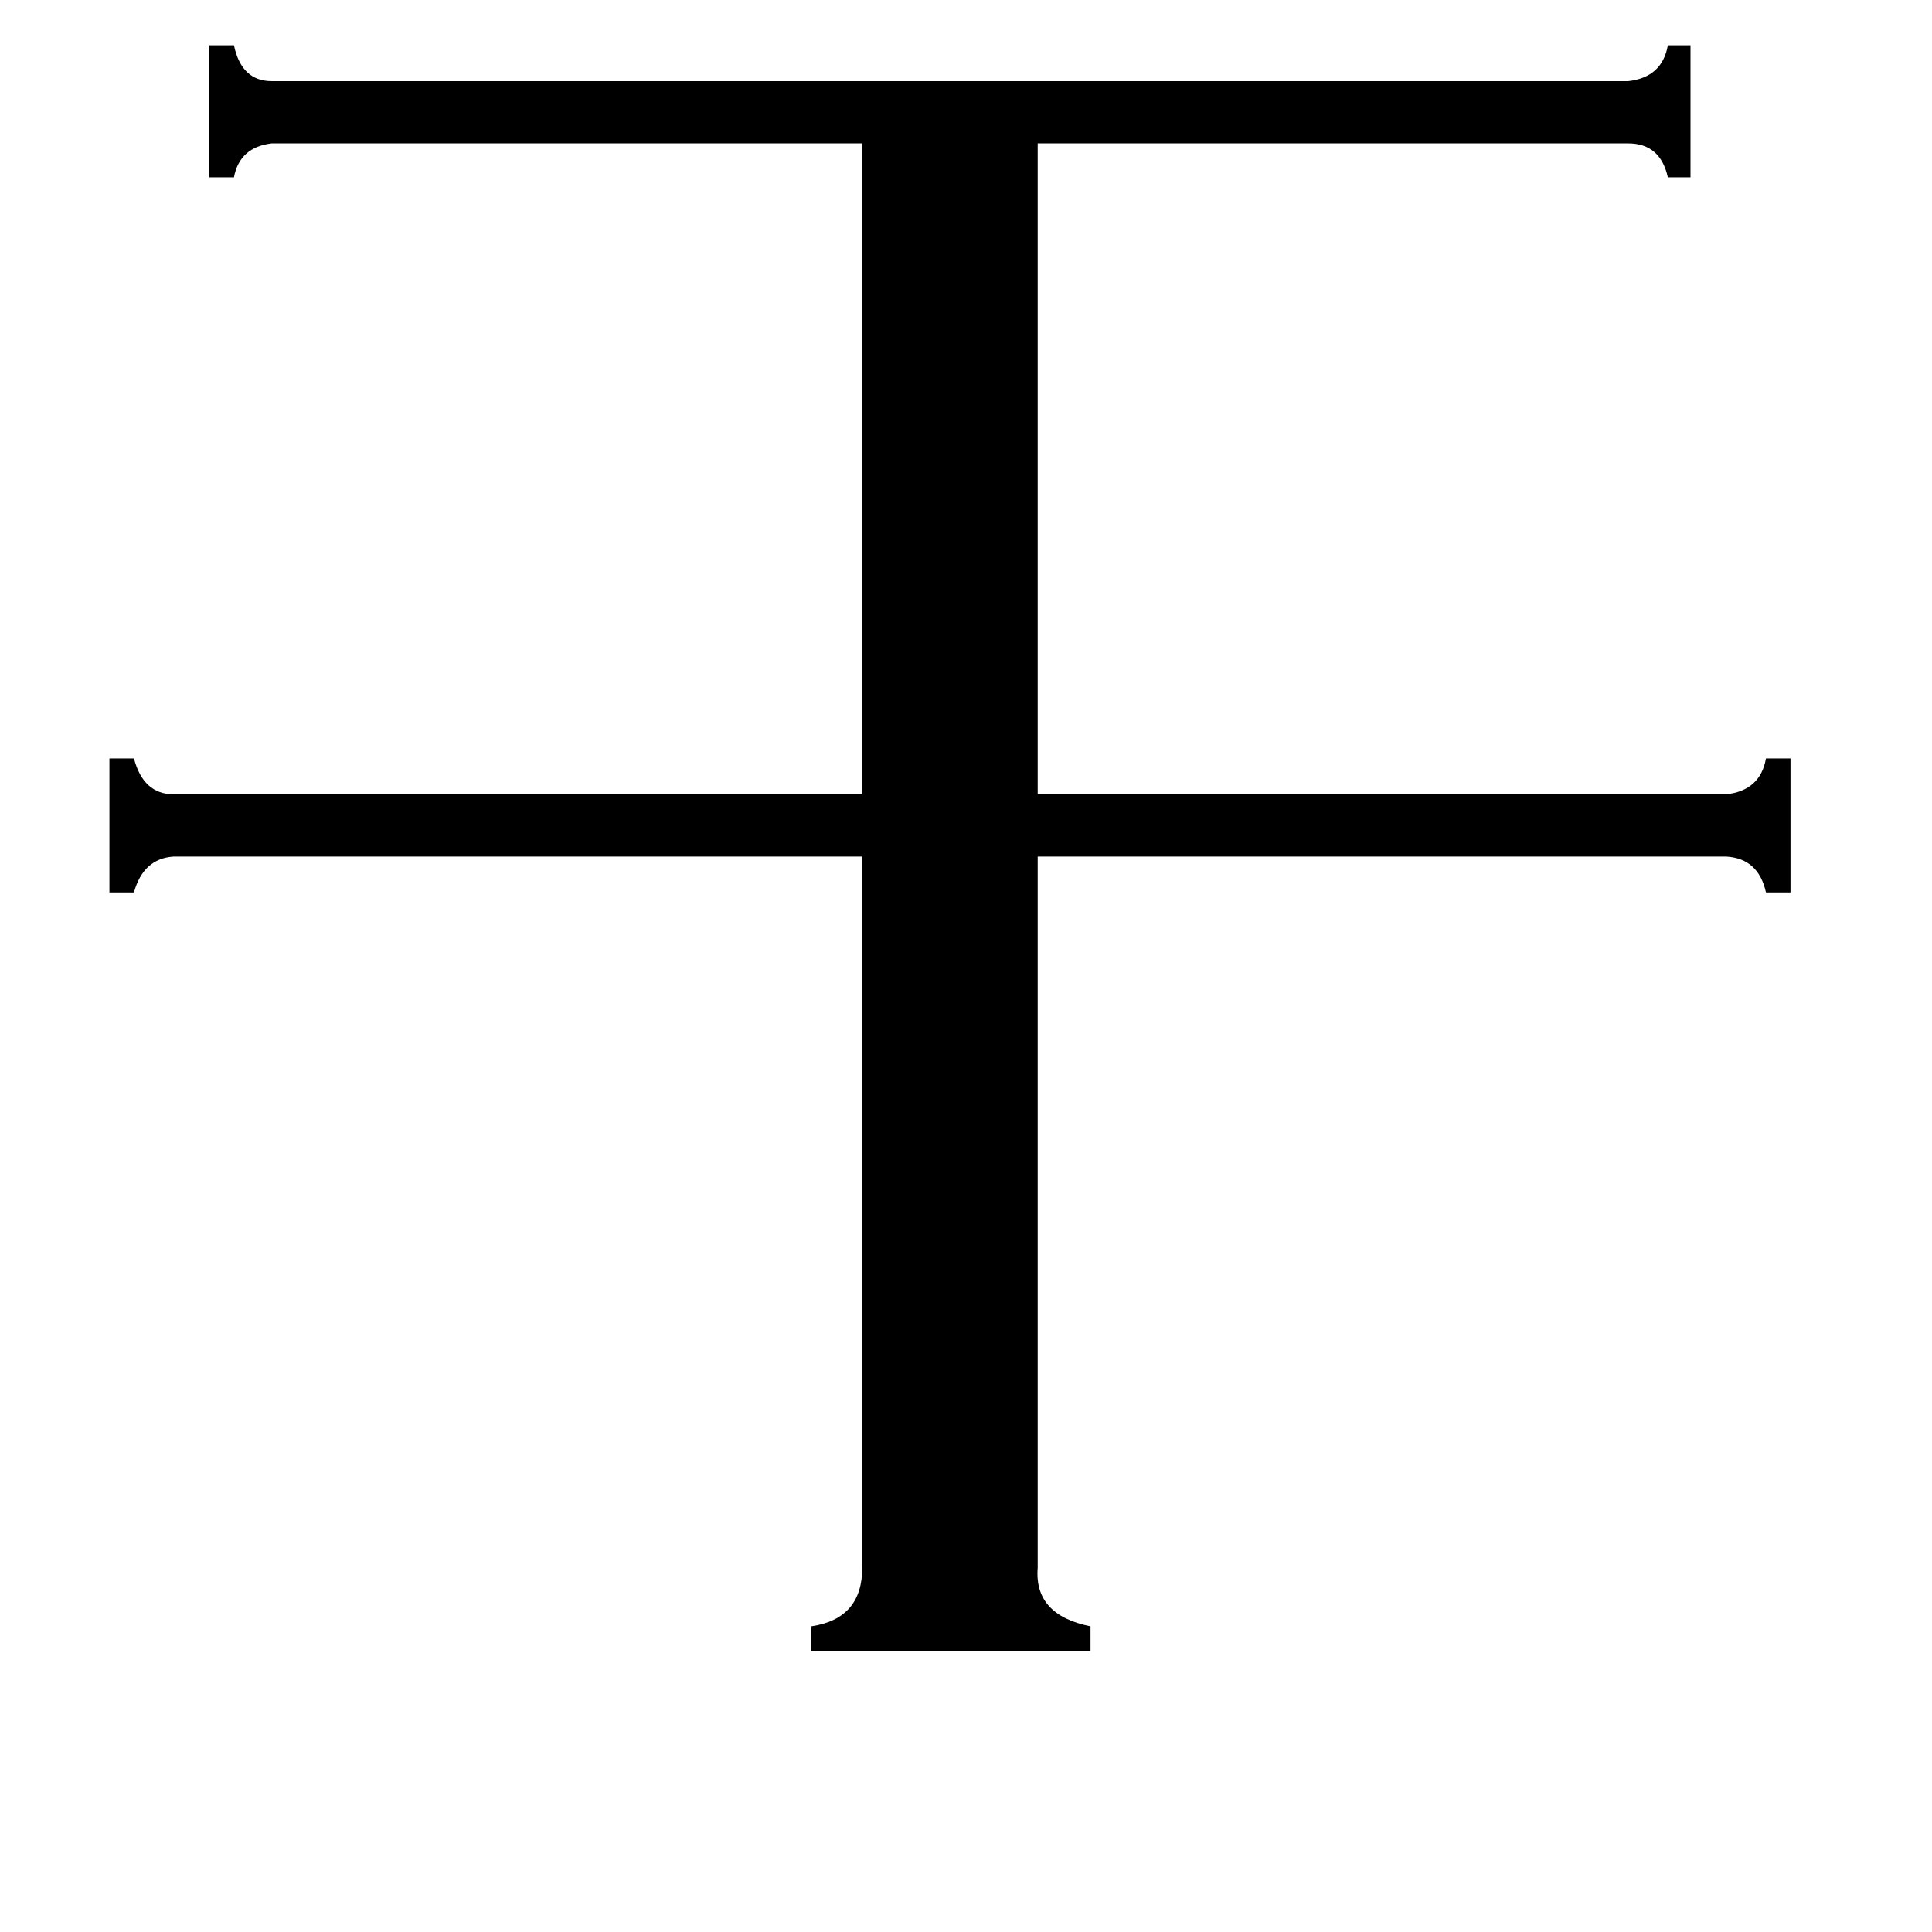 <svg xmlns="http://www.w3.org/2000/svg" viewBox="0 -800 1024 1024">
	<path fill="#000000" d="M550 31Q548 56 578 62V75H430V62Q457 58 457 31V-346H92Q76 -345 71 -327H58V-398H71Q76 -379 92 -379H457V-724H144Q127 -722 124 -706H111V-776H124Q128 -757 144 -757H863Q881 -759 884 -776H896V-706H884Q880 -724 863 -724H550V-379H915Q933 -381 936 -398H949V-327H936Q932 -345 915 -346H550Z"/>
</svg>